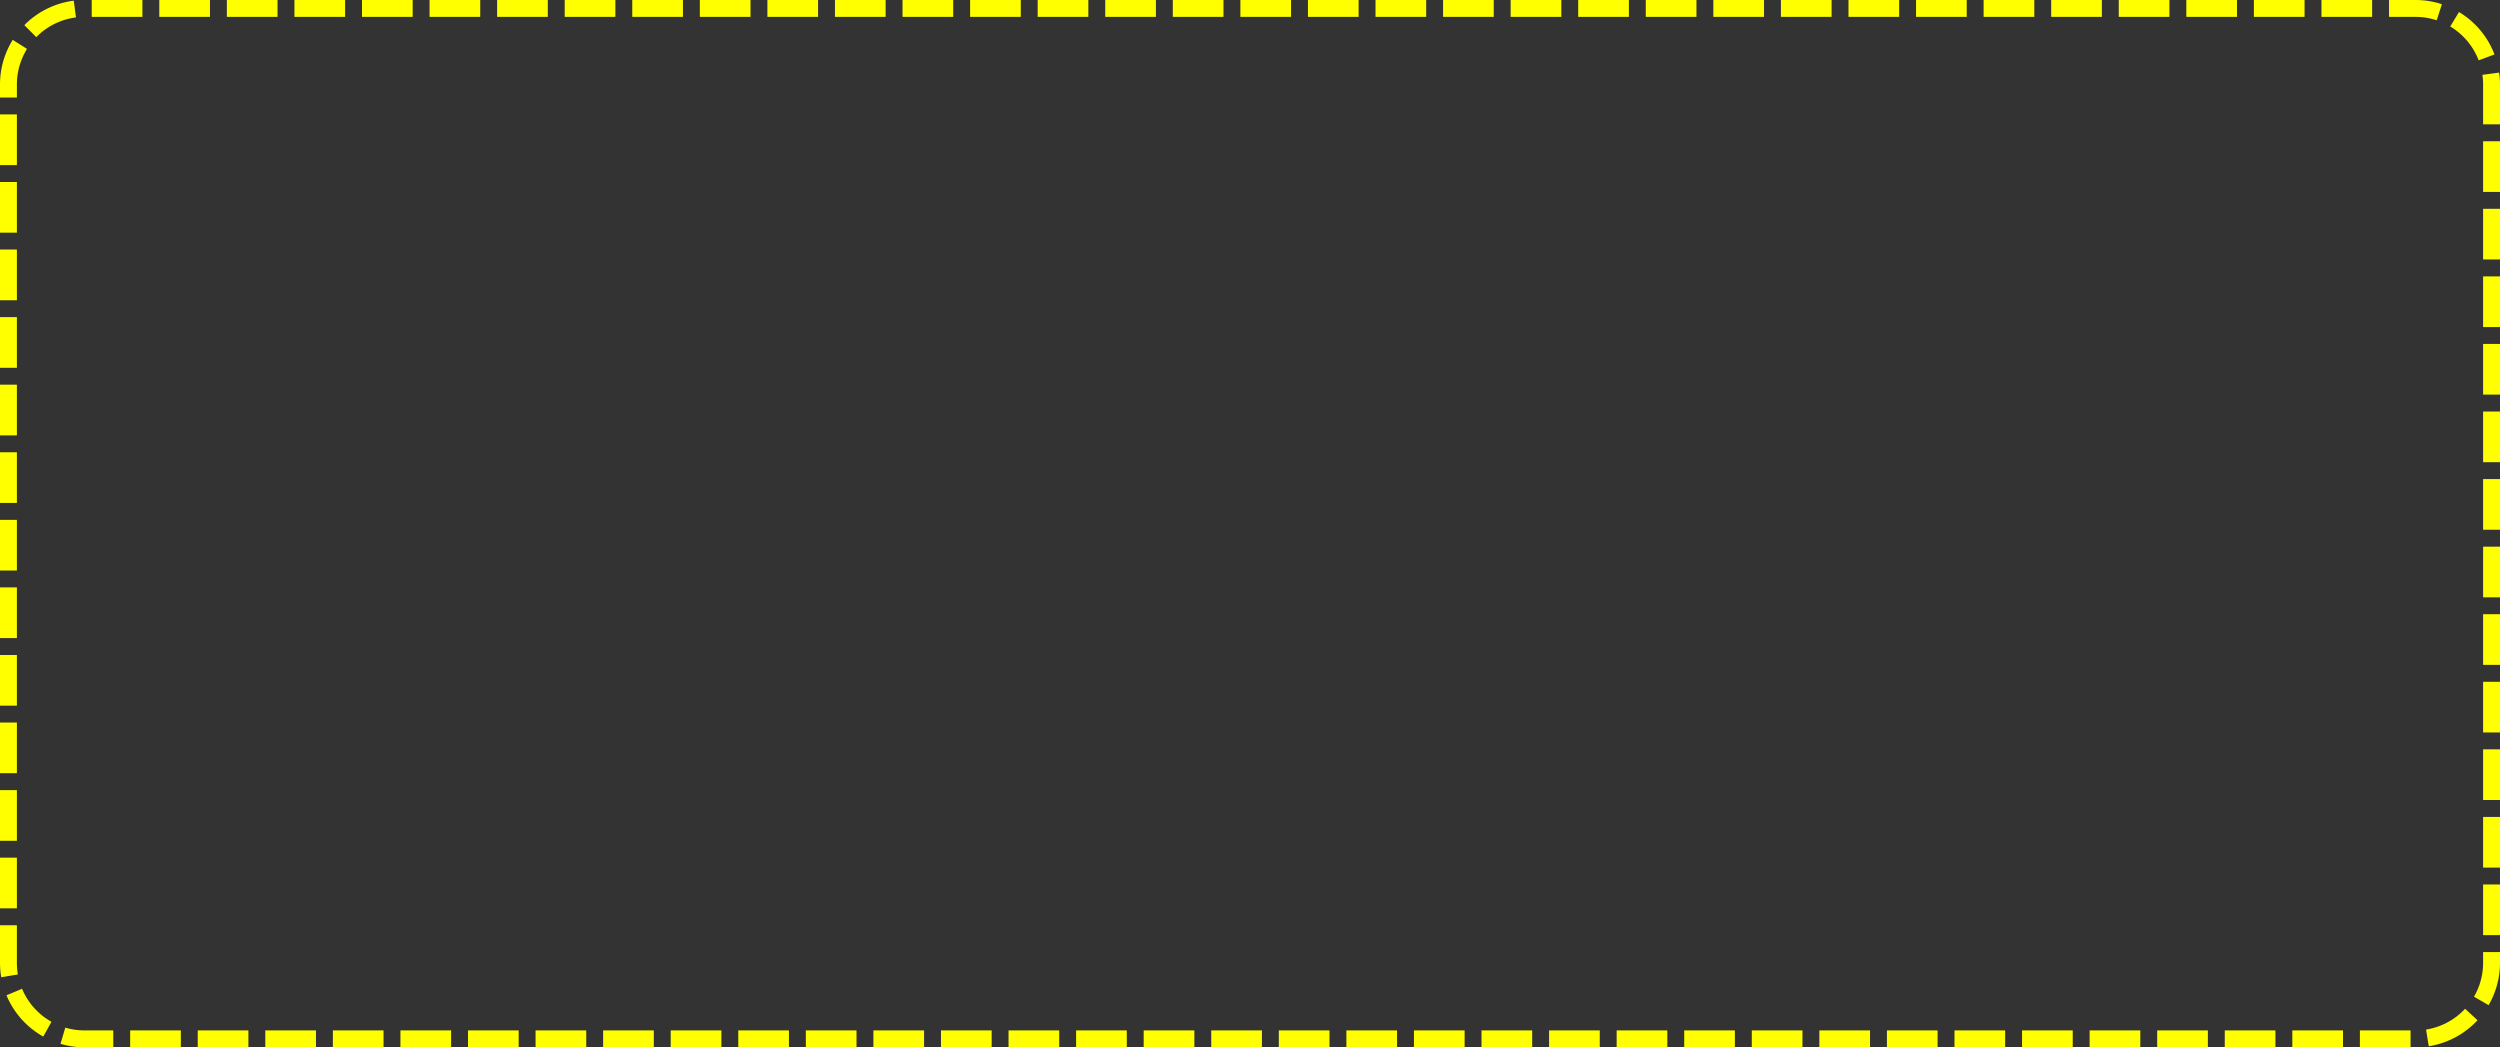 ﻿<?xml version="1.0" encoding="utf-8"?>
<svg version="1.1" xmlns:xlink="http://www.w3.org/1999/xlink" width="148px" height="62px" xmlns="http://www.w3.org/2000/svg">
  <rect width="100%" height="100%" fill="#333333" stroke="none"/>
  <g transform="matrix(1 0 0 1 -163 -1327 )">
    <path d="M 164 1332  A 4 4 0 0 1 168 1328 L 306 1328  A 4 4 0 0 1 310 1332 L 310 1384  A 4 4 0 0 1 306 1388 L 168 1388  A 4 4 0 0 1 164 1384 L 164 1332  Z " fill-rule="nonzero" fill="#169bd5" stroke="none" fill-opacity="0" />
    <path d="M 163.5 1332  A 4.5 4.5 0 0 1 168 1327.5 L 306 1327.5  A 4.5 4.5 0 0 1 310.5 1332 L 310.5 1384  A 4.5 4.5 0 0 1 306 1388.5 L 168 1388.5  A 4.5 4.5 0 0 1 163.5 1384 L 163.5 1332  Z " stroke-width="1" stroke-dasharray="3,1" stroke="#ffff00" fill="none" stroke-dashoffset="0.5" />
  </g>
</svg>
